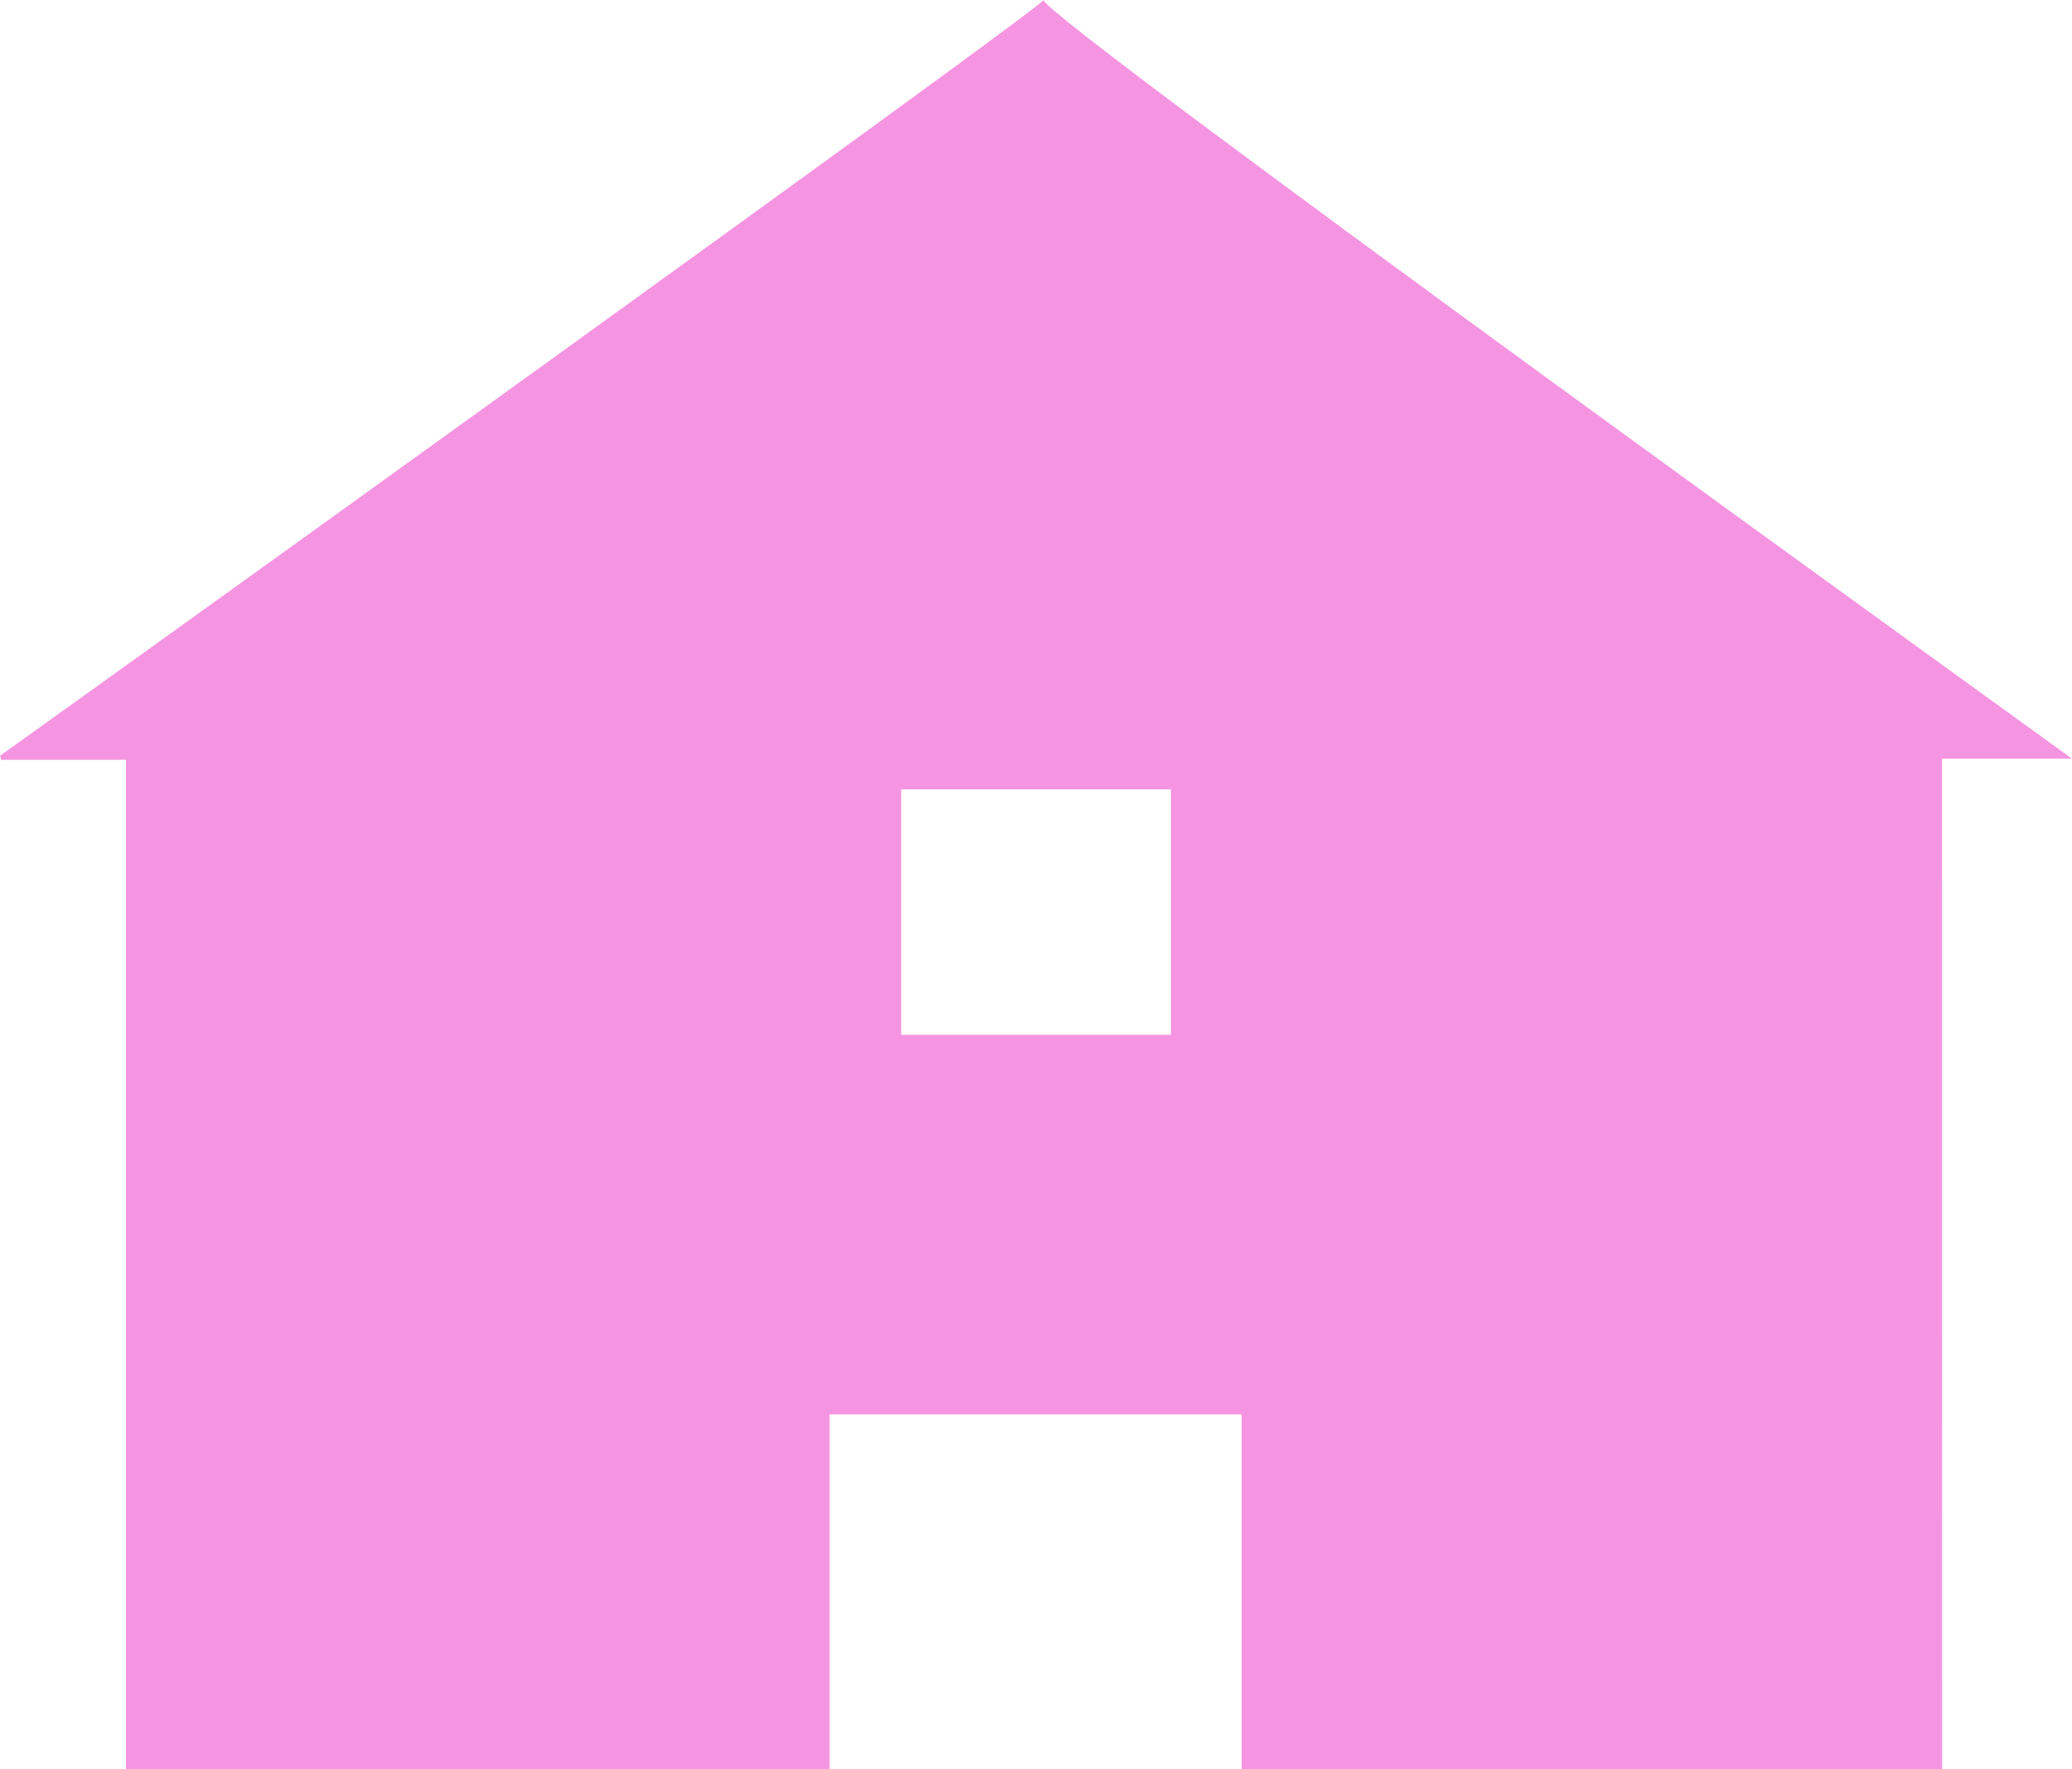 <svg xmlns="http://www.w3.org/2000/svg" width="19.556" height="16.693" viewBox="0 0 19.556 16.693">
  <path id="Tracciato_840" data-name="Tracciato 840" d="M-166.089,27.842h1.227c-.074-.057-9.709-6.992-9.707-7.159,0,.064-9.508,6.892-9.848,7.131l.01.039h1.178v9.523h6.64V34.03h3.89v3.346h6.611C-166.089,37.288-166.089,27.921-166.089,27.842Zm-7.278,2.606h-2.545V28.132h2.545Z" transform="translate(184.418 -20.683)" fill="#f595e1"/>
</svg>
